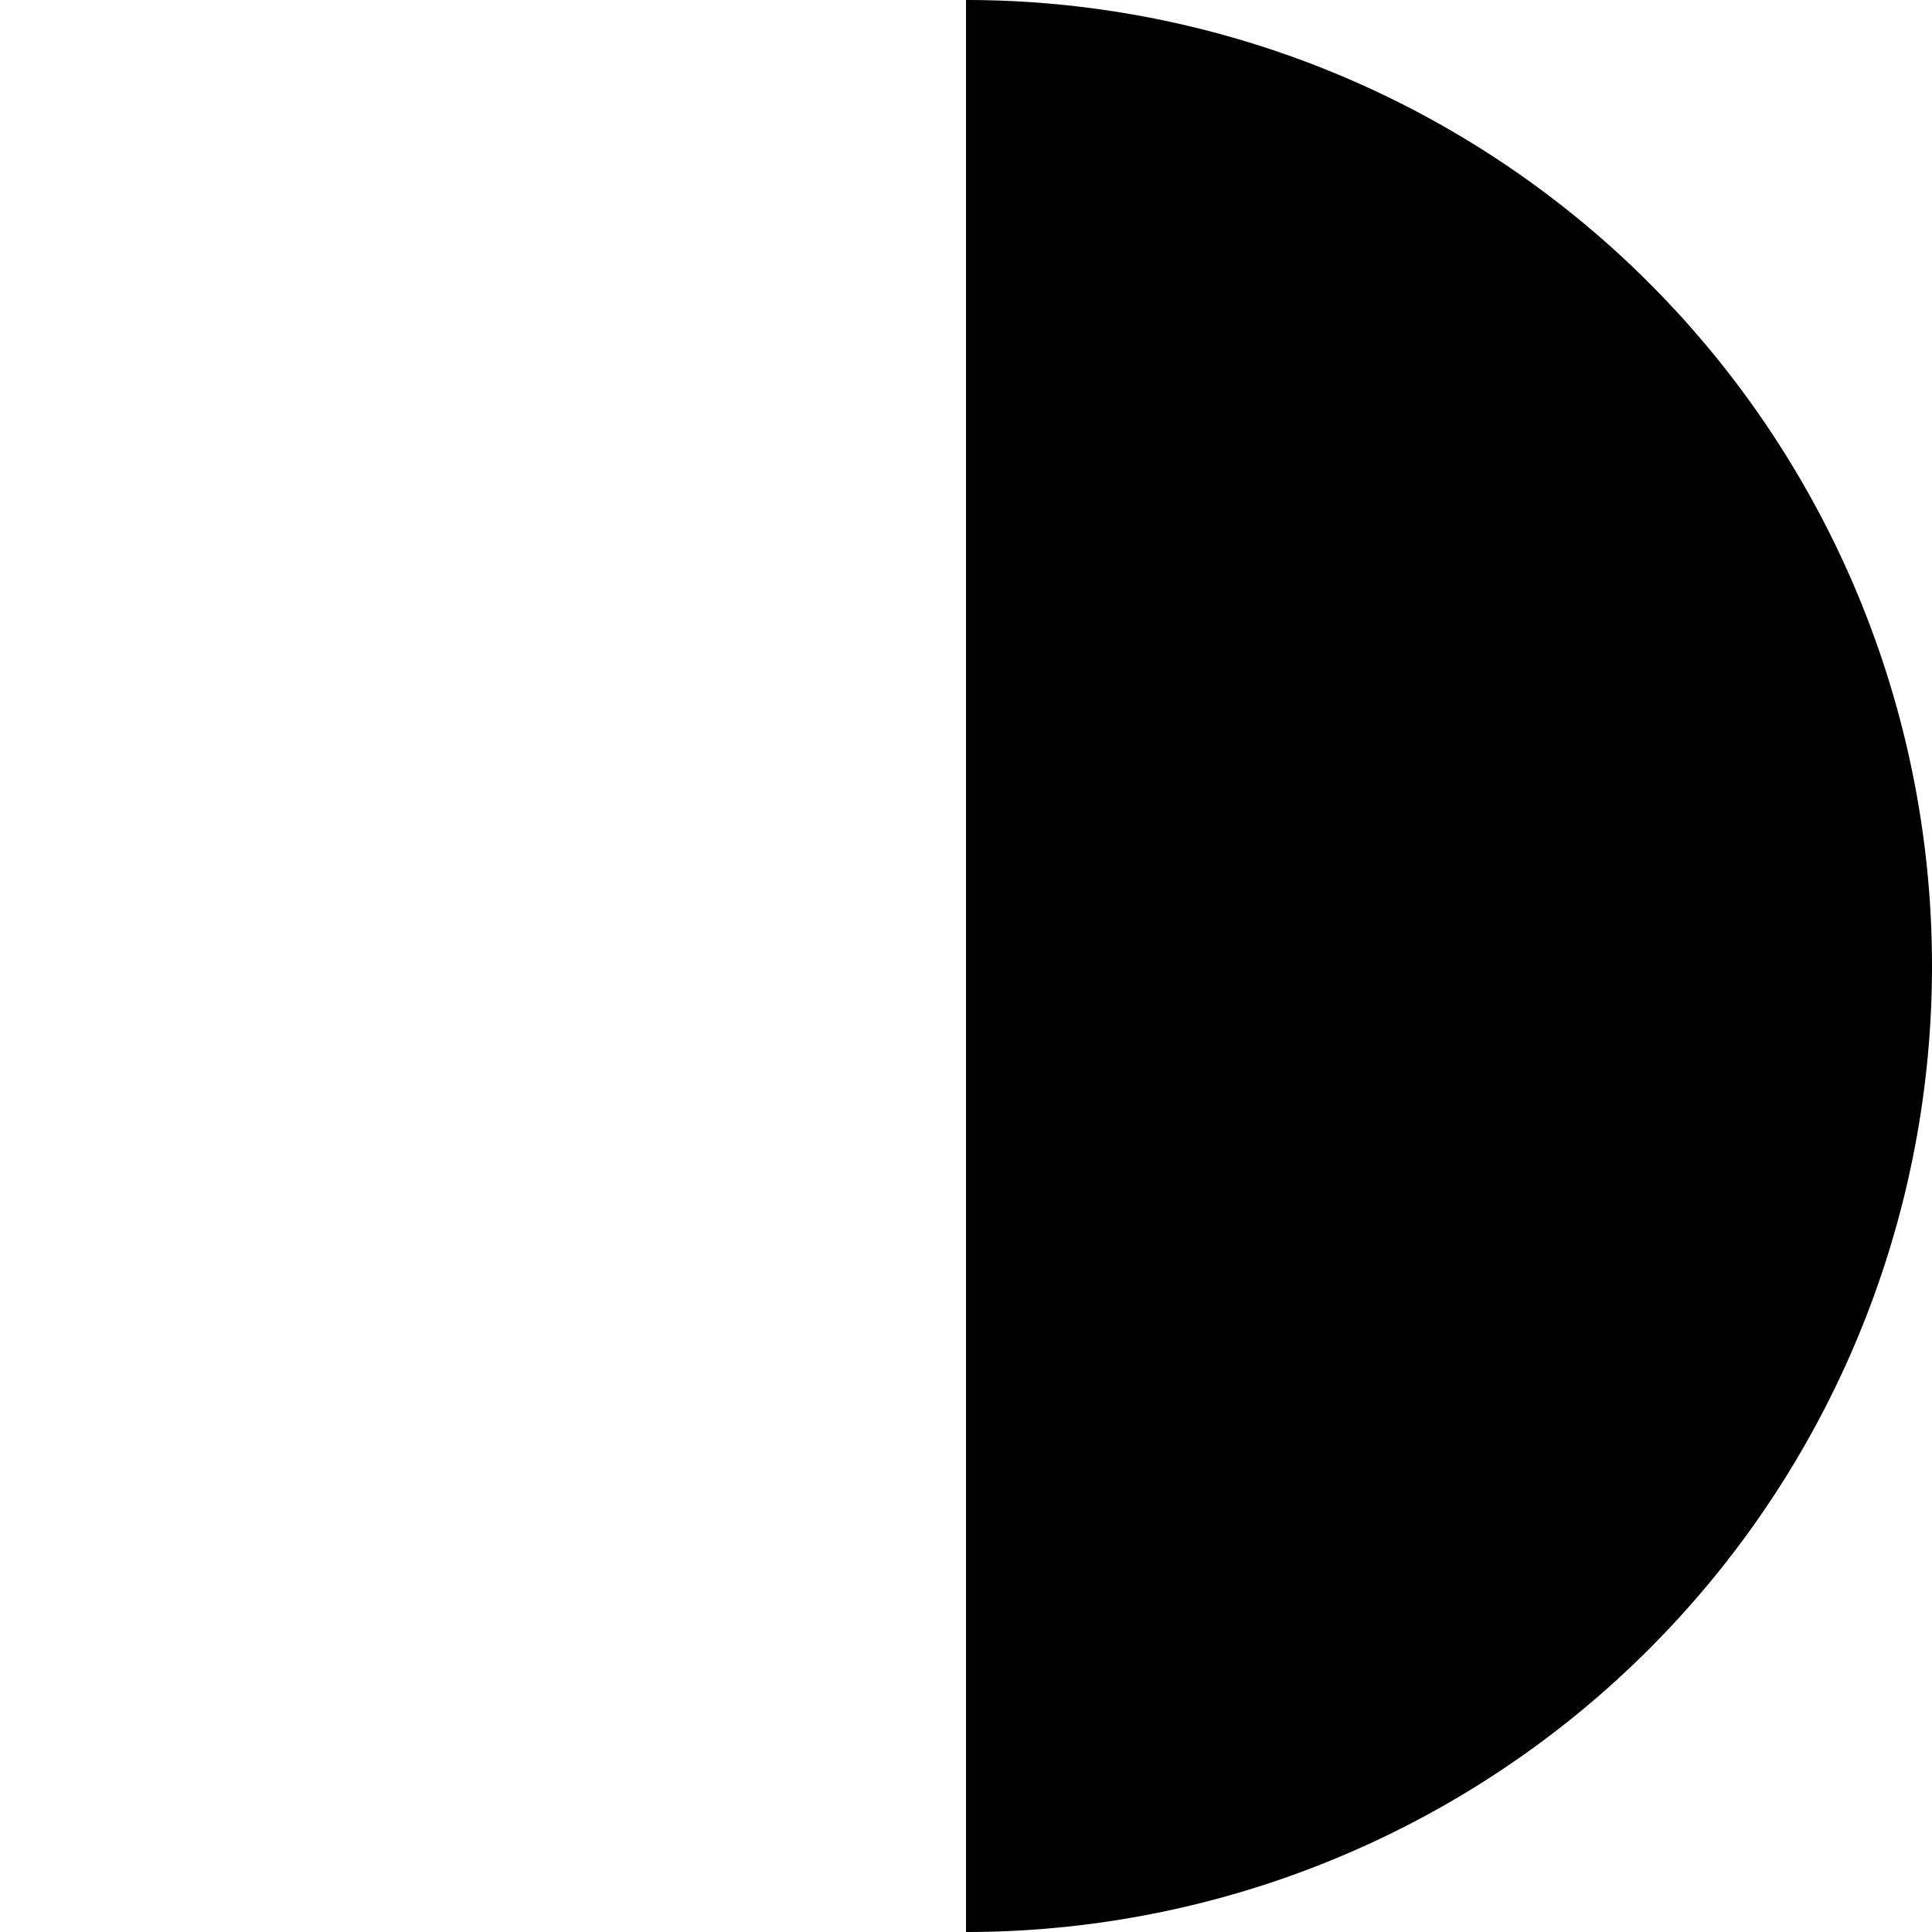 <?xml version="1.0" encoding="UTF-8"?><!DOCTYPE svg PUBLIC "-//W3C//DTD SVG 1.1//EN" "http://www.w3.org/Graphics/SVG/1.1/DTD/svg11.dtd"><svg xmlns="http://www.w3.org/2000/svg" xmlns:xlink="http://www.w3.org/1999/xlink" version="1.1" id="mdi-moon-first-quarter" width="24" height="24" viewBox="2 2 20 20"><path d="M12 2V22A10 10 0 0 0 12 2Z" /></svg>